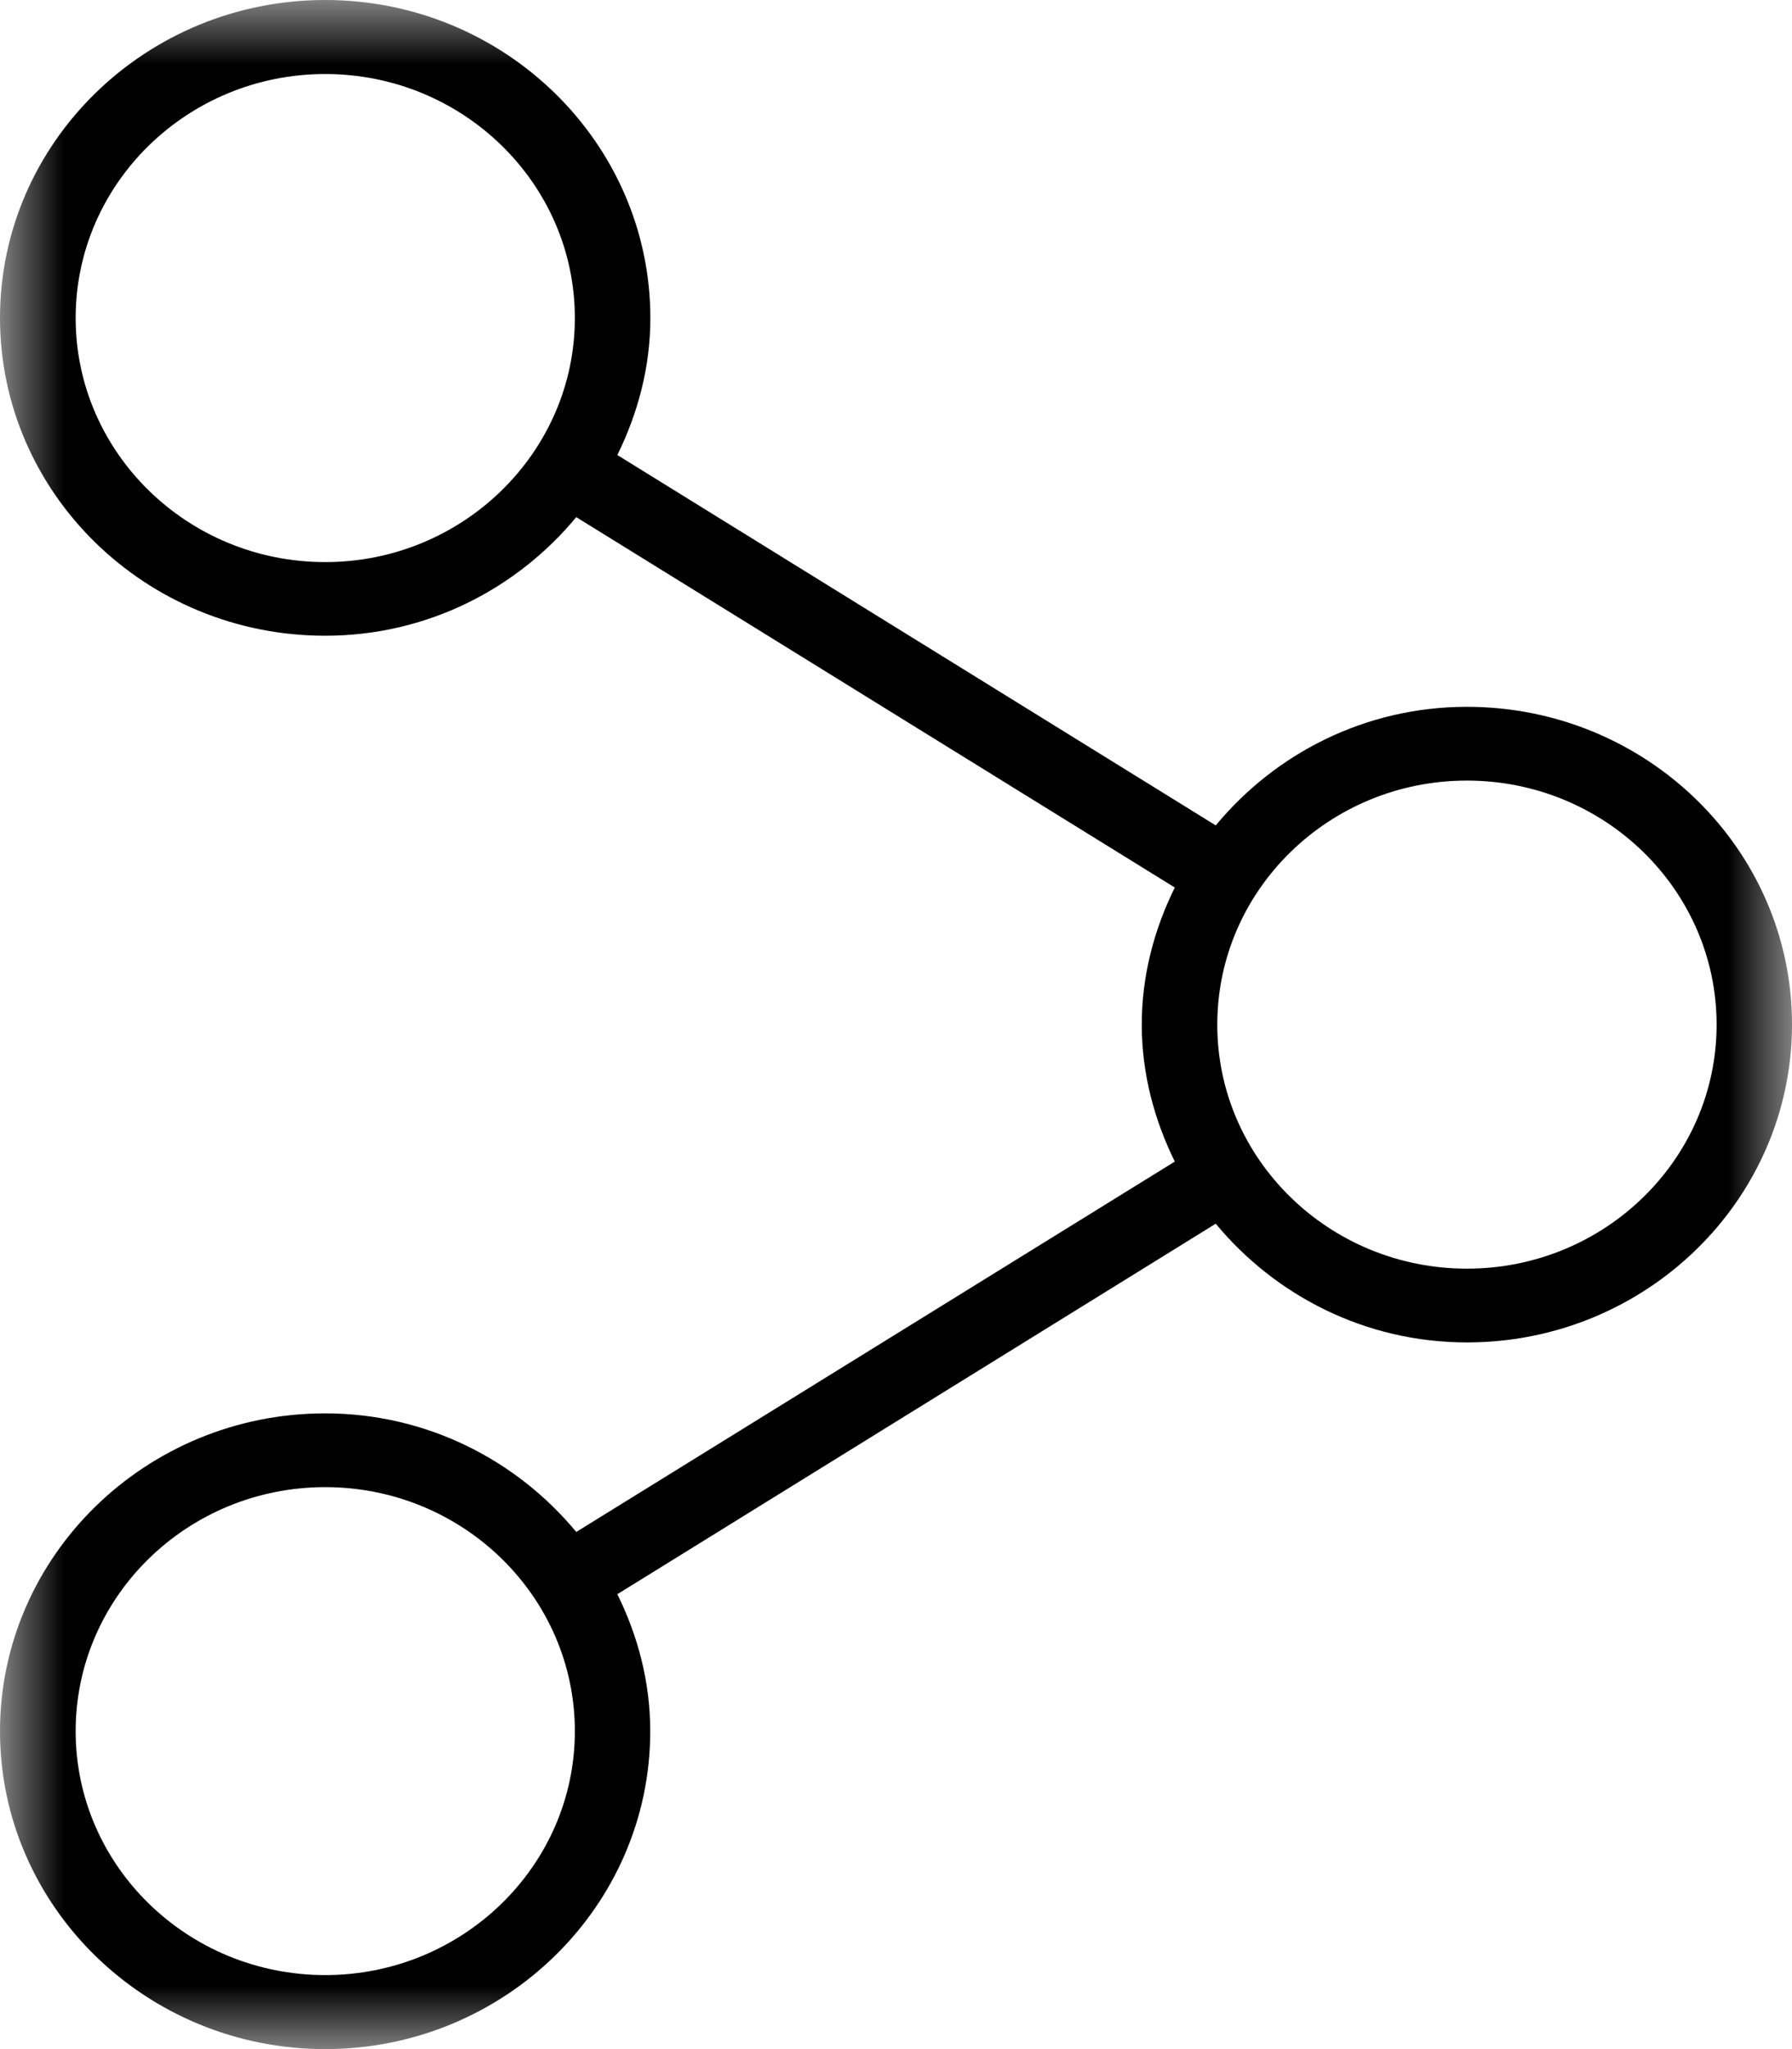 <svg xmlns="http://www.w3.org/2000/svg" xmlns:xlink="http://www.w3.org/1999/xlink" width="14" height="16" viewBox="0 0 14 16">
    <defs>
        <filter id="yje1igchca" color-interpolation-filters="auto">
            <feColorMatrix in="SourceGraphic" values="0 0 0 0 0 0 0 0 0 0.49 0 0 0 0 0.698 0 0 0 1 0"/>
        </filter>
        <path id="fbpqcogn1b" d="M0 0L14 0 14 16 0 16z"/>
    </defs>
    <g fill="none" fill-rule="evenodd">
        <g filter="url(#yje1igchca)" transform="translate(-220, -401)">
            <g transform="translate(220, 401)">
                <mask id="dupxe1sv1c" fill="#fff">
                    <use xlink:href="#fbpqcogn1b"/>
                </mask>
                <path fill="#000" d="M11.46 9.906c-1.075 0-1.95-.854-1.95-1.905 0-1.052.875-1.906 1.95-1.906 1.076 0 1.951.854 1.951 1.906 0 1.05-.875 1.905-1.95 1.905m-8.92 5.516c-1.076 0-1.95-.854-1.95-1.904 0-1.052.874-1.906 1.95-1.906 1.075 0 1.95.854 1.95 1.906 0 1.05-.876 1.904-1.95 1.904m0-11.033c-1.076 0-1.95-.855-1.95-1.906 0-1.05.874-1.905 1.95-1.905 1.075 0 1.95.854 1.95 1.905 0 1.05-.876 1.906-1.95 1.906m8.92 1.13c-.797 0-1.499.366-1.963.926L4.823 3.553c.16-.325.258-.686.258-1.07C5.08 1.113 3.94 0 2.54 0 1.14 0 0 1.113 0 2.482c0 1.37 1.14 2.482 2.54 2.482.796 0 1.498-.366 1.962-.926L9.178 6.93c-.16.325-.258.685-.258 1.07 0 .384.098.744.258 1.07l-4.676 2.892c-.464-.56-1.167-.926-1.962-.926-1.4 0-2.54 1.114-2.54 2.482S1.14 16 2.54 16c1.4 0 2.54-1.114 2.54-2.482 0-.385-.097-.746-.257-1.07l4.675-2.893c.464.56 1.167.927 1.963.927C12.86 10.482 14 9.368 14 7.999c0-1.367-1.138-2.48-2.54-2.48" mask="url(#dupxe1sv1c)"/>
            </g>
        </g>
    </g>
</svg>
